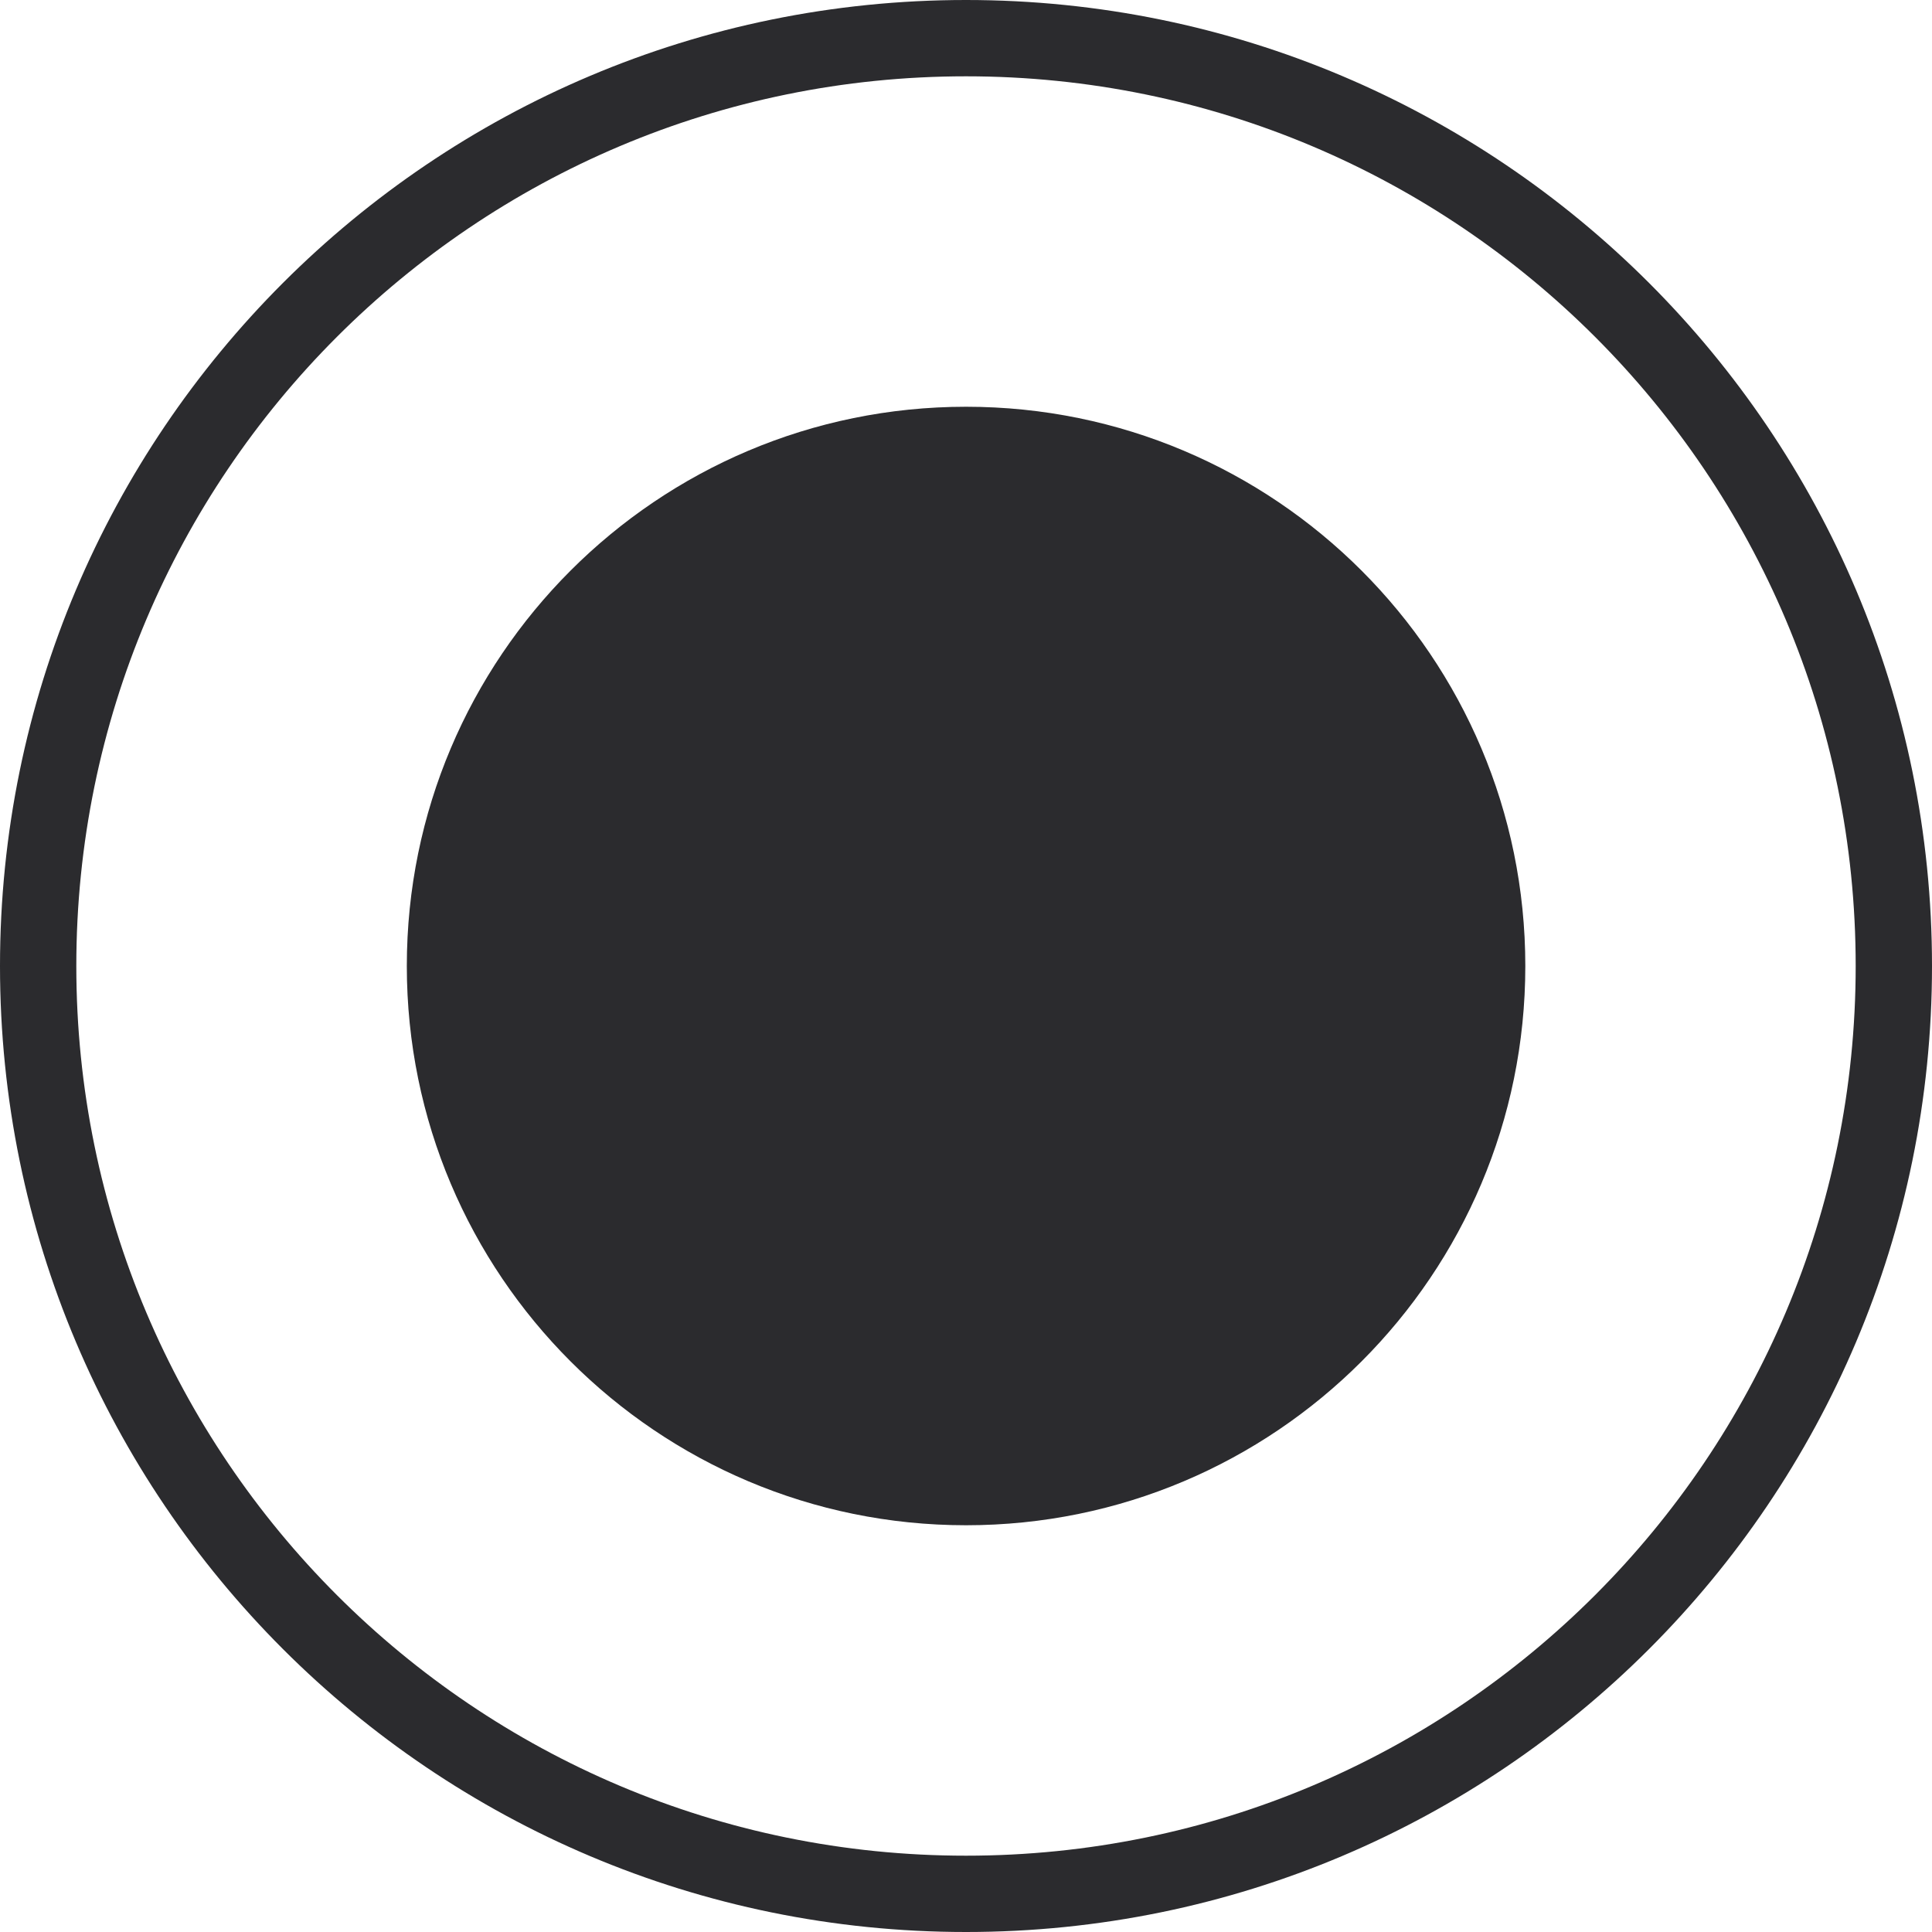 <svg width="13" height="13" viewBox="0 0 30 30" fill="none" xmlns="http://www.w3.org/2000/svg">
<path d="M23.685 15C23.685 19.796 19.797 23.684 15.001 23.684C10.205 23.684 6.317 19.796 6.317 15C6.317 10.204 10.205 6.316 15.001 6.316C19.797 6.316 23.685 10.204 23.685 15Z" fill="#2B2B2E"/>
<path fill-rule="evenodd" clip-rule="evenodd" d="M15 28.815C22.63 28.815 28.815 22.63 28.815 15C28.815 7.37 22.63 1.185 15 1.185C7.37 1.185 1.185 7.37 1.185 15C1.185 22.63 7.37 28.815 15 28.815ZM15 30C23.284 30 30 23.284 30 15C30 6.716 23.284 0 15 0C6.716 0 0 6.716 0 15C0 23.284 6.716 30 15 30Z" fill="#2B2B2E"/>
</svg>
